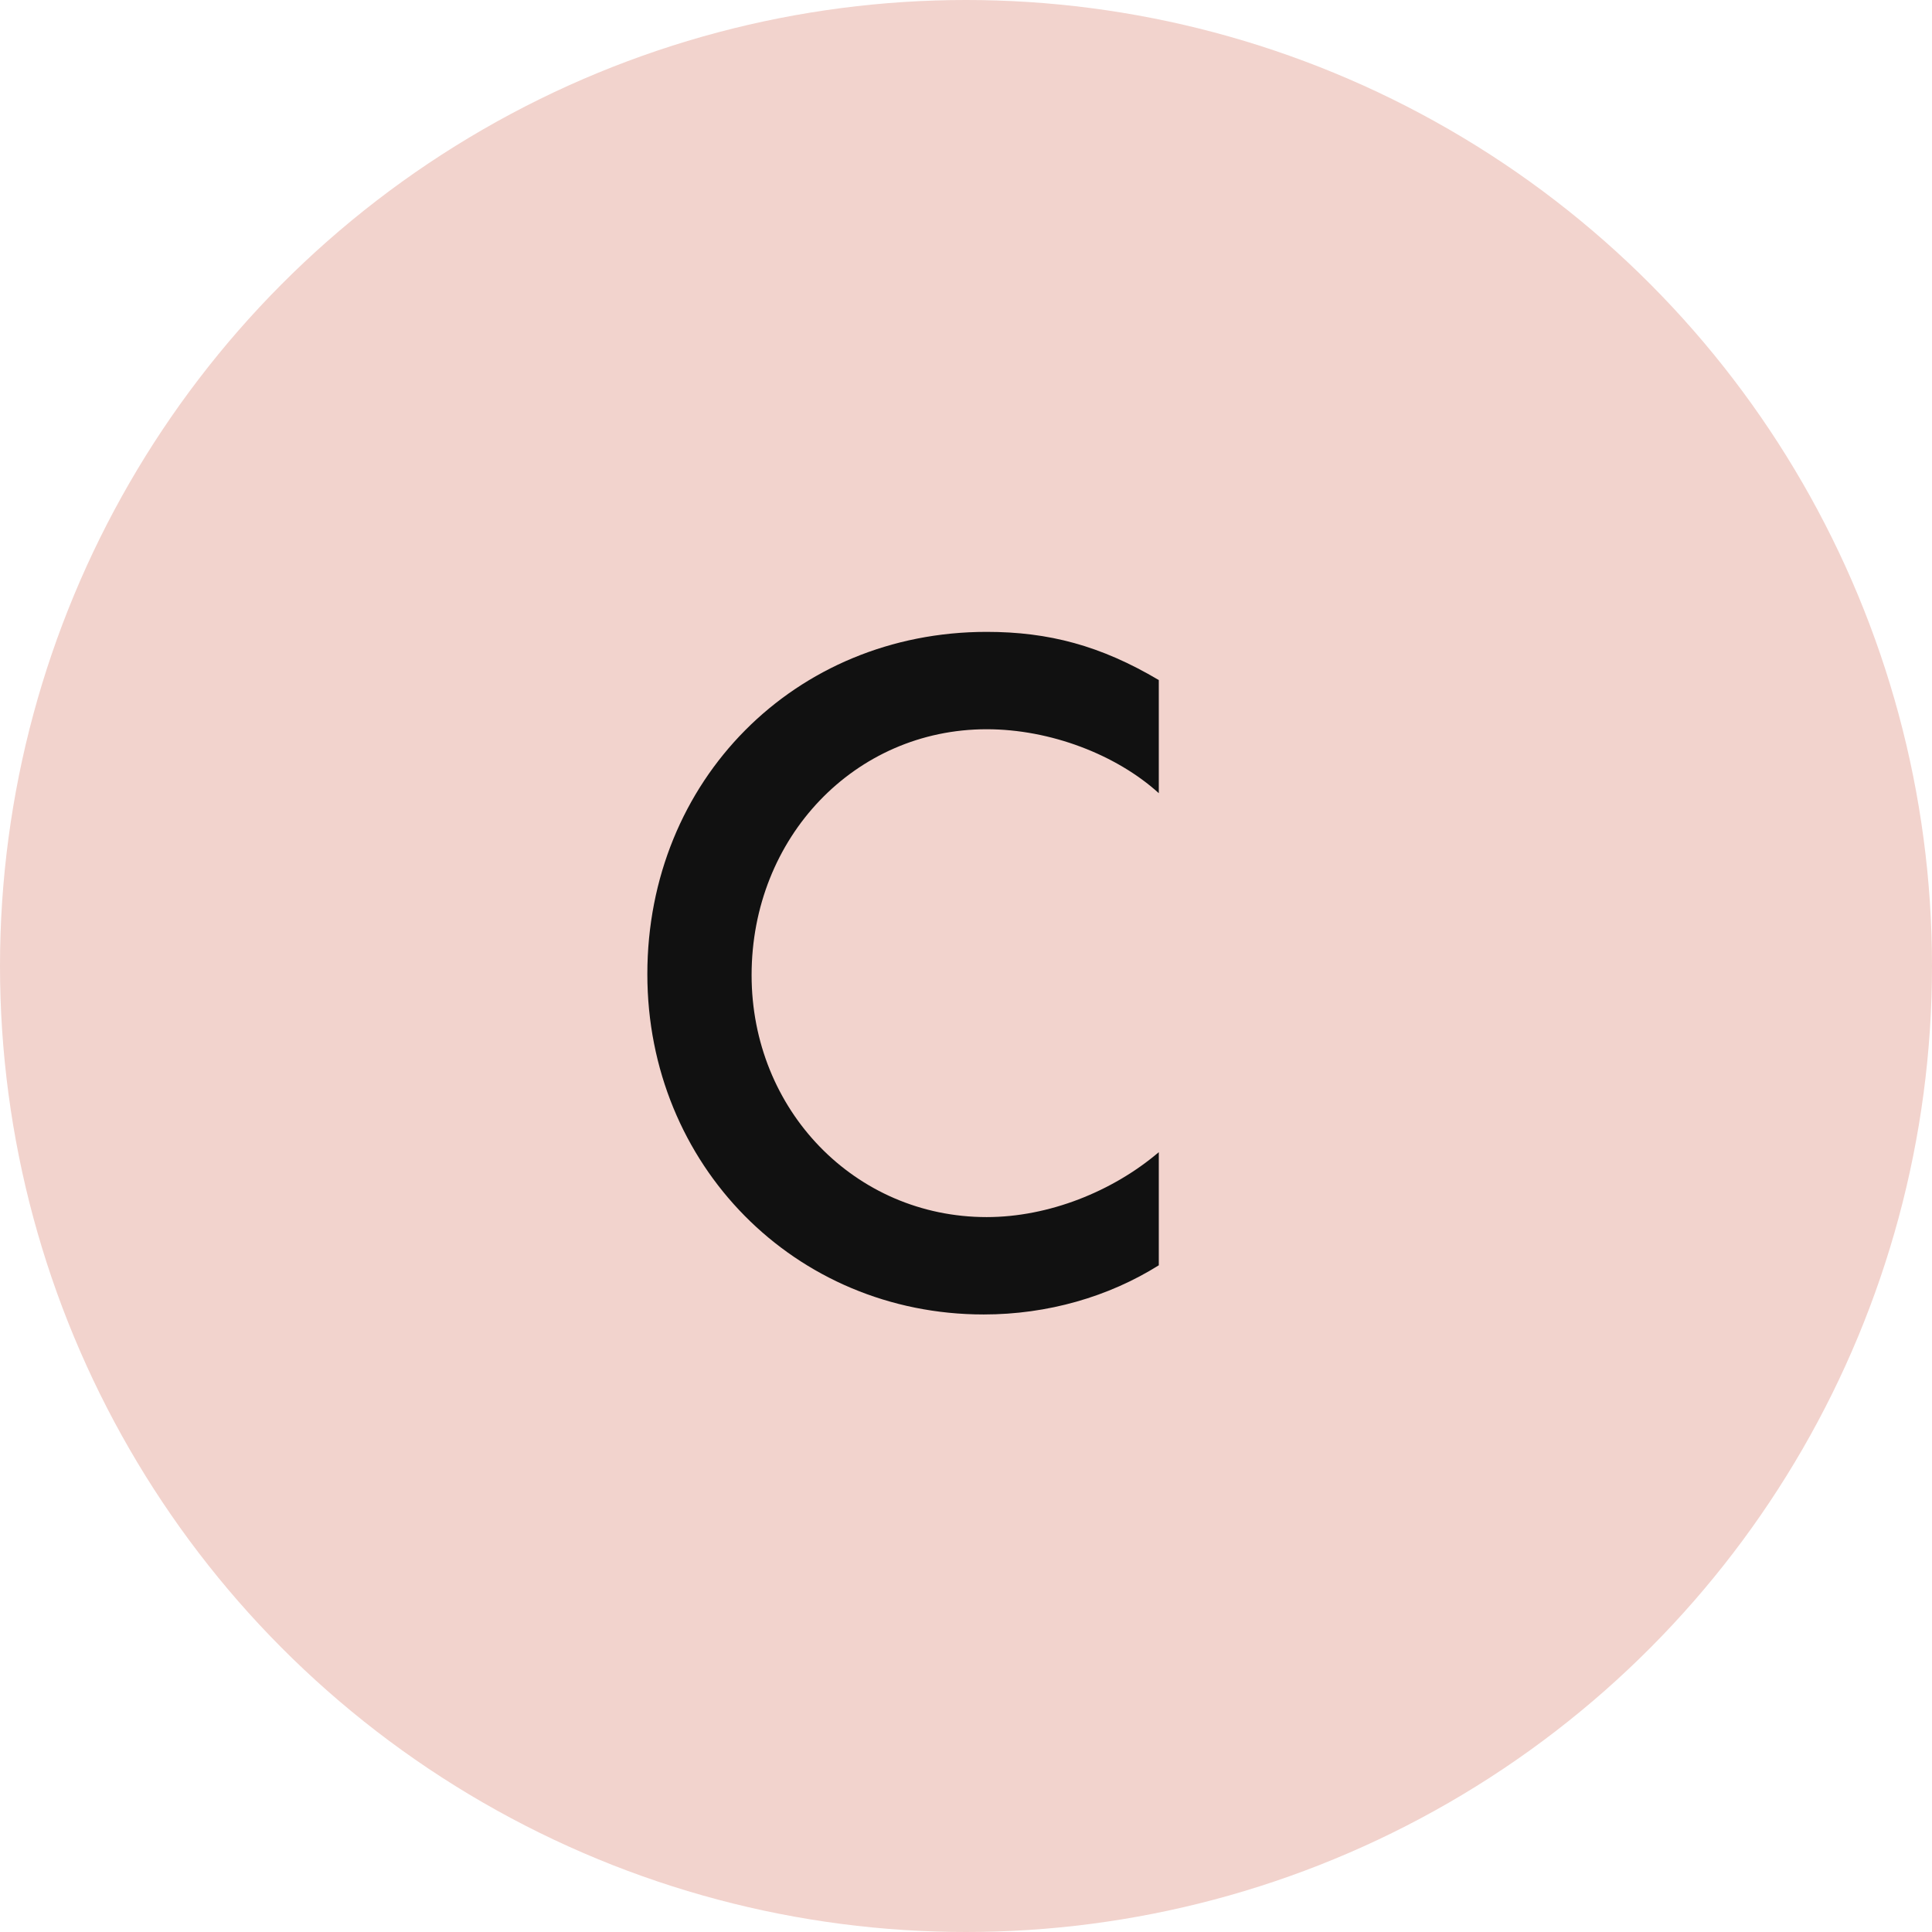 <svg width="110" height="110" viewBox="0 0 110 110" fill="none" xmlns="http://www.w3.org/2000/svg">
<circle cx="55" cy="55" r="55" fill="#F2D3CD"/>
<path d="M65.977 72.04C63.121 73.832 59.649 74.84 56.009 74.84C45.257 74.84 36.857 66.328 36.857 55.464C36.857 44.432 45.257 35.976 56.177 35.976C59.705 35.976 62.673 36.76 65.977 38.72V45.16C63.569 42.976 59.817 41.52 56.177 41.52C48.673 41.52 42.793 47.68 42.793 55.52C42.793 63.192 48.673 69.296 56.177 69.296C59.705 69.296 63.345 67.84 65.977 65.6V72.04Z" fill="#111111"/>
</svg>
